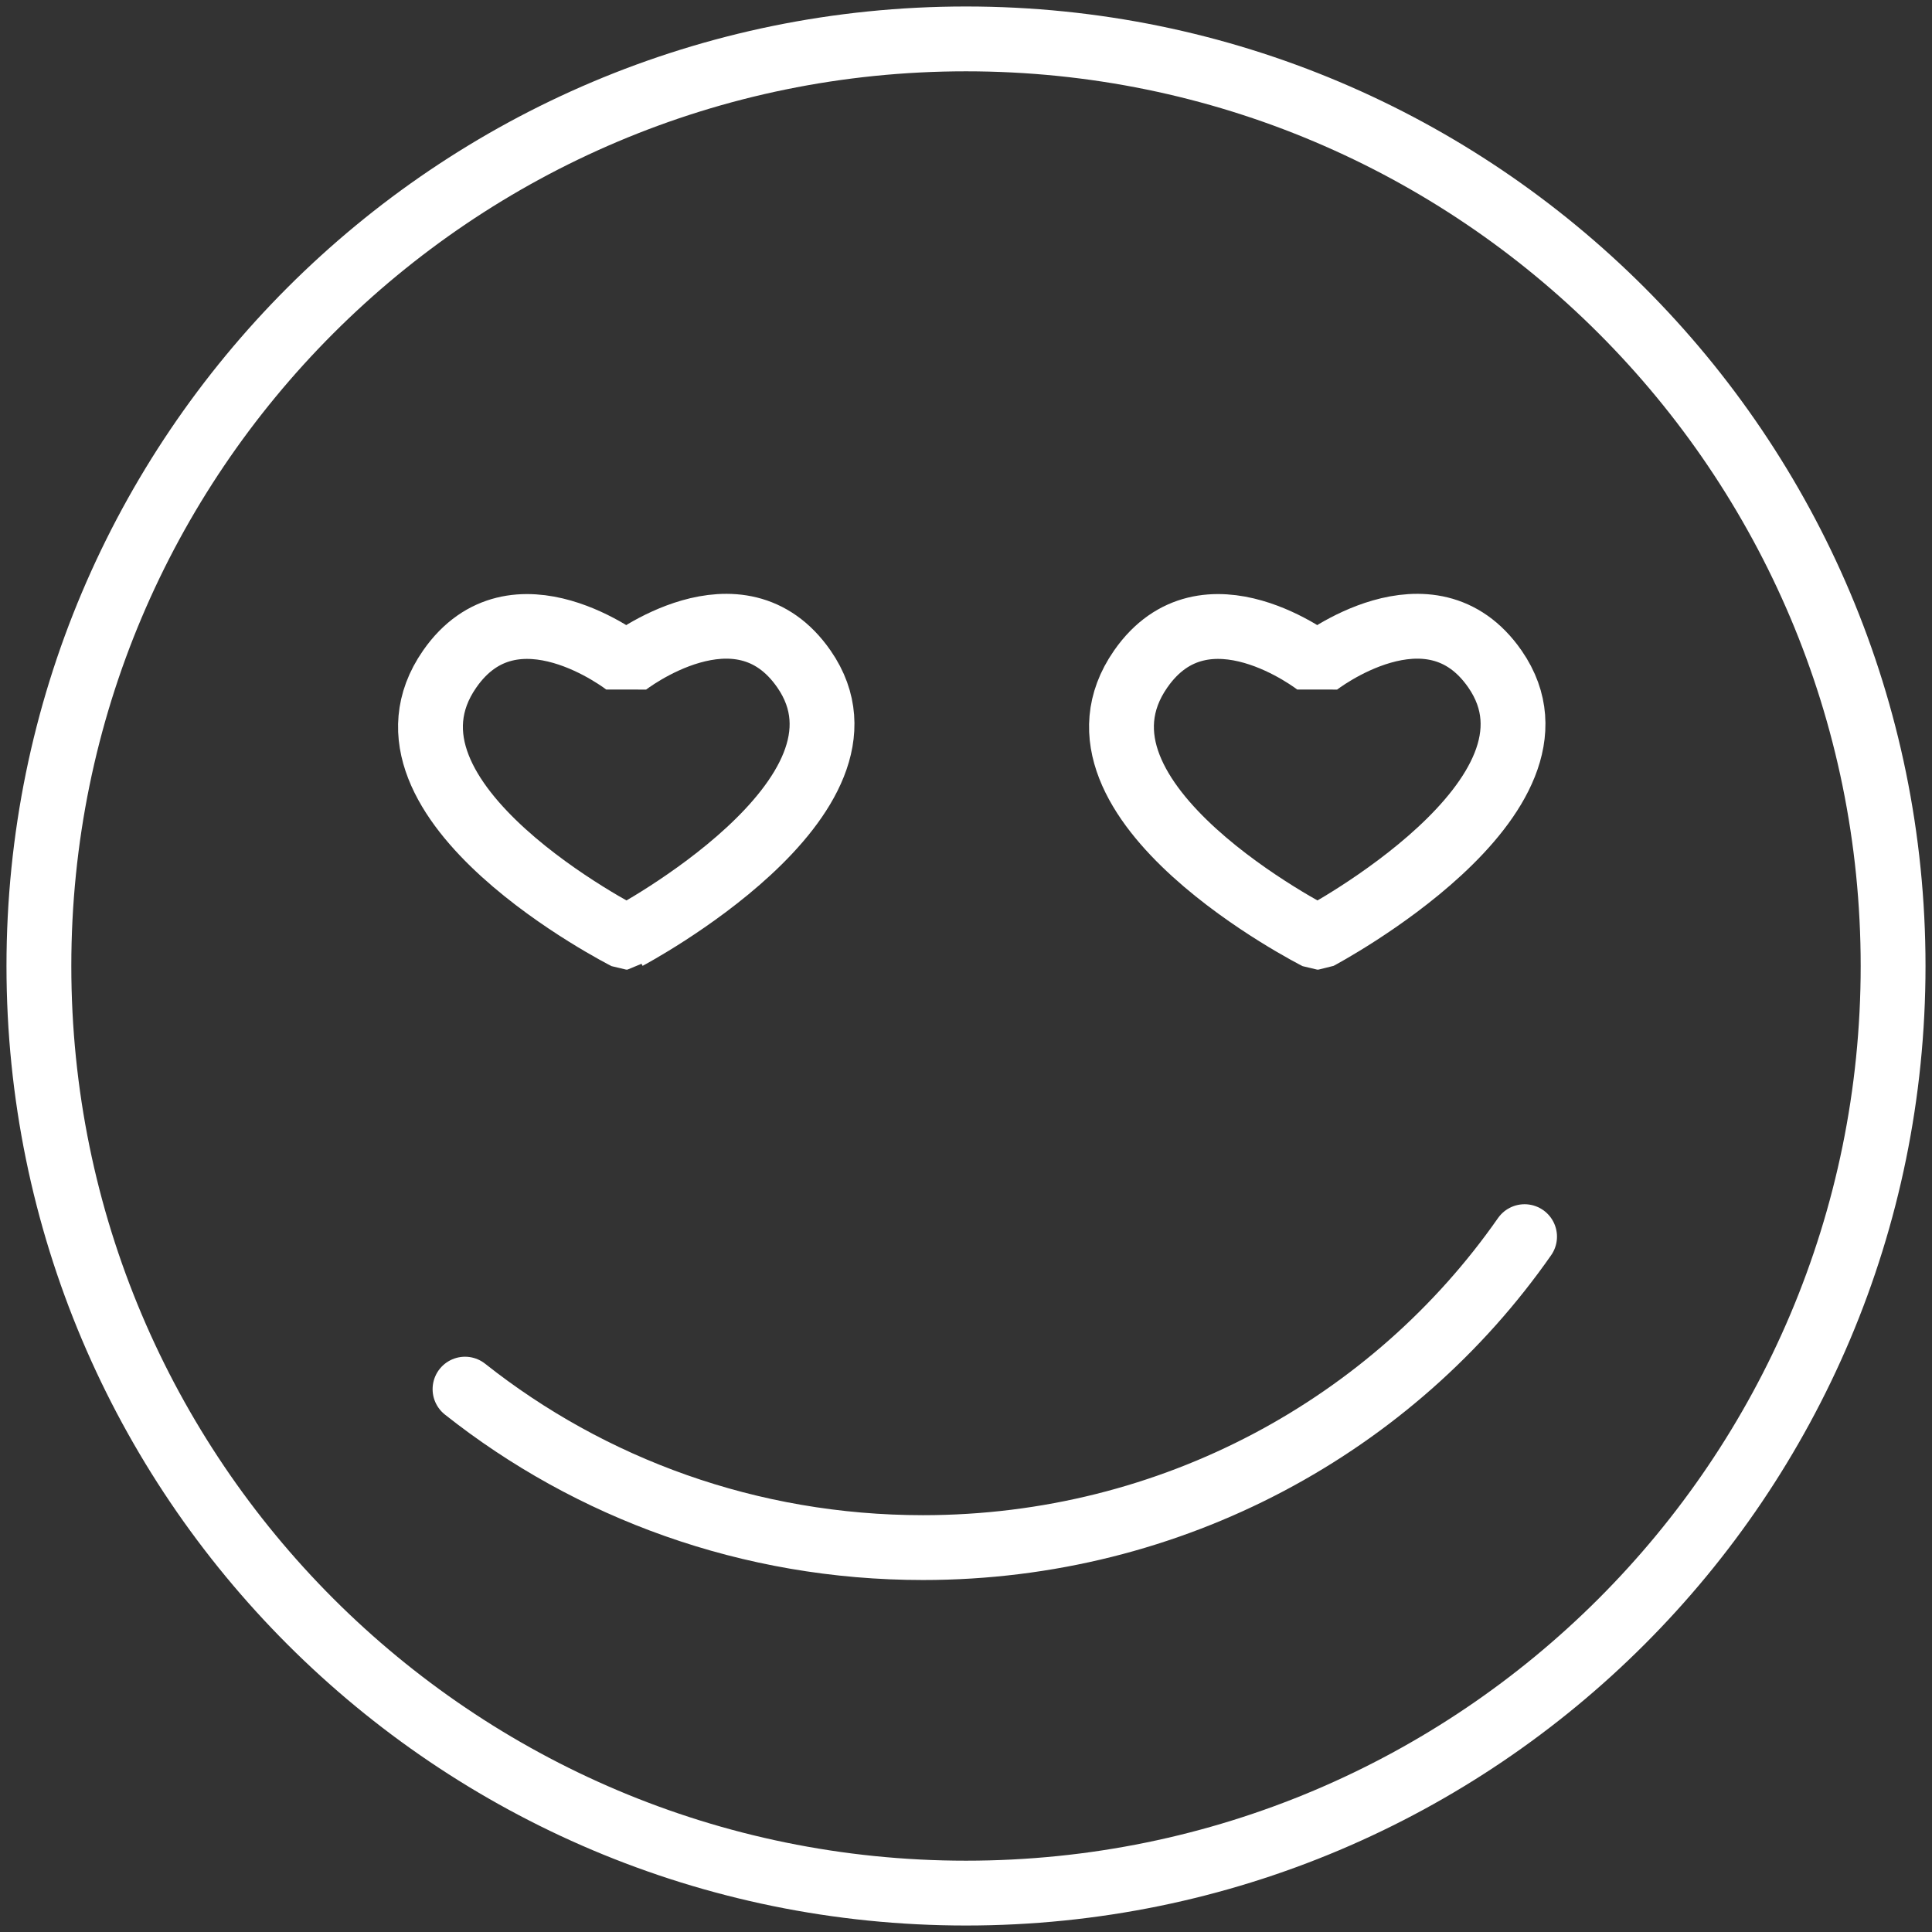 <svg width="149" height="149" fill="none" xmlns="http://www.w3.org/2000/svg"><rect width="100%" height="100%" fill="#333333" stroke="none"/><path d="M74.5 146c39.488 0 71.5-32.012 71.5-71.5S113.988 3 74.5 3 3 35.012 3 74.5 35.012 146 74.5 146z" stroke="#fff" stroke-width="5" stroke-linecap="round" stroke-linejoin="bevel"/><path d="M117.578 95.373c-10.109 14.481-27.118 23.981-46.398 23.981-13.383 0-25.669-4.578-35.317-12.22M48.388 72.28S68.825 61.446 62.005 51.6c-4.983-7.195-13.71-.39-13.71-.39s-8.643-6.763-13.616.39c-7.092 10.203 13.616 20.68 13.616 20.68h.093zm53.291 0s20.437-10.833 13.617-20.68c-4.983-7.195-13.71-.39-13.71-.39s-8.642-6.763-13.616.39c-7.092 10.203 13.616 20.68 13.616 20.68h.093z" stroke="#fff" stroke-width="5" stroke-linecap="round" stroke-linejoin="bevel"/></svg>